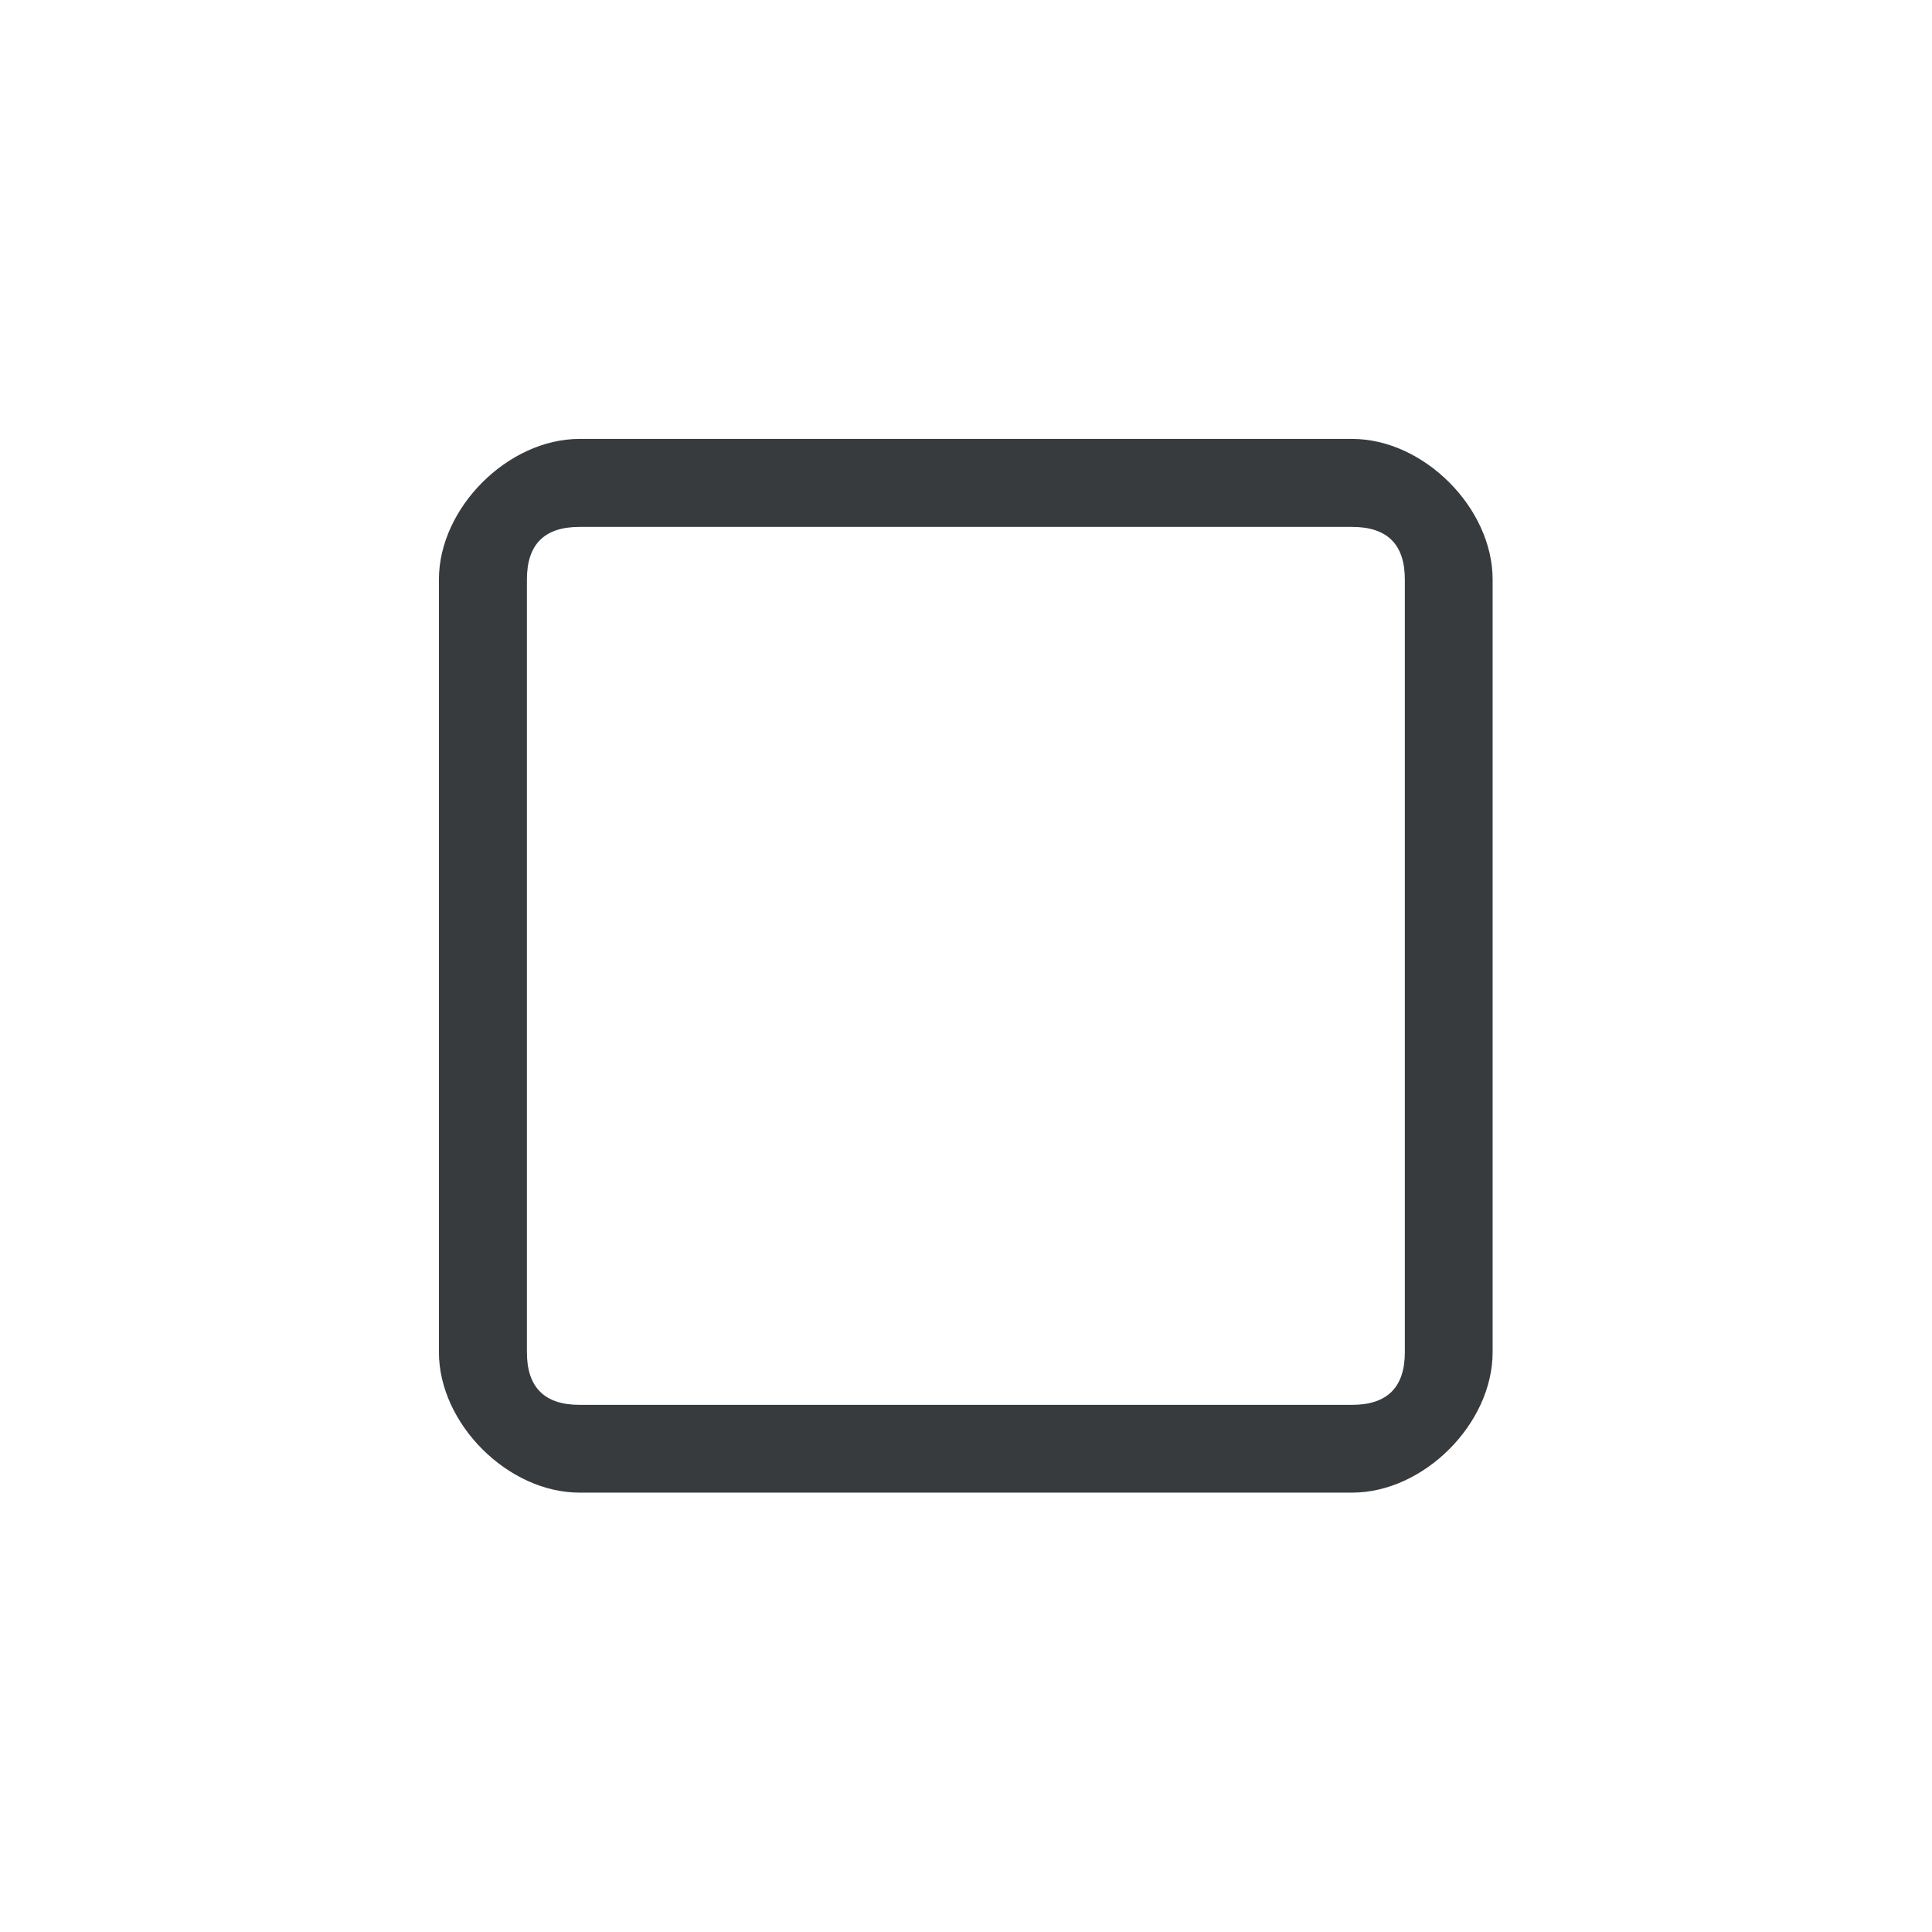 <?xml version='1.0' encoding='UTF-8' standalone='no'?>
<svg baseProfile="tiny" height="5.821mm" version="1.2" viewBox="0 0 22 22" width="5.821mm" xmlns="http://www.w3.org/2000/svg" xmlns:xlink="http://www.w3.org/1999/xlink">
    <style id="current-color-scheme" type="text/css">.ColorScheme-Text {color:#232629;}</style>
    <title>Qt SVG Document</title>
    <desc>Auto-generated by Klassy window decoration</desc>
    <defs/>
    <g fill="none" fill-rule="evenodd" stroke="black" stroke-linecap="square" stroke-linejoin="bevel" stroke-width="1">
        <g class="ColorScheme-Text" fill="currentColor" fill-opacity="0.9" font-family="Noto Sans" font-size="13.333" font-style="normal" font-weight="400" stroke="none" transform="matrix(1.222,0,0,1.222,0,0)">
            <path d="M4.09,5.4 C4.09,4.733 4.733,4.09 5.4,4.09 L12.6,4.09 C13.267,4.09 13.909,4.733 13.909,5.4 L13.909,12.6 C13.909,13.267 13.267,13.909 12.6,13.909 L5.4,13.909 C4.733,13.909 4.09,13.267 4.09,12.6 L4.09,5.4 M4.91,5.4 L4.91,12.6 C4.91,12.927 5.073,13.091 5.4,13.091 L12.6,13.091 C12.927,13.091 13.091,12.927 13.091,12.6 L13.091,5.4 C13.091,5.073 12.927,4.91 12.6,4.91 L5.4,4.91 C5.073,4.91 4.91,5.073 4.91,5.4 " fill-rule="nonzero" vector-effect="none"/>
        </g>
    </g>
</svg>
